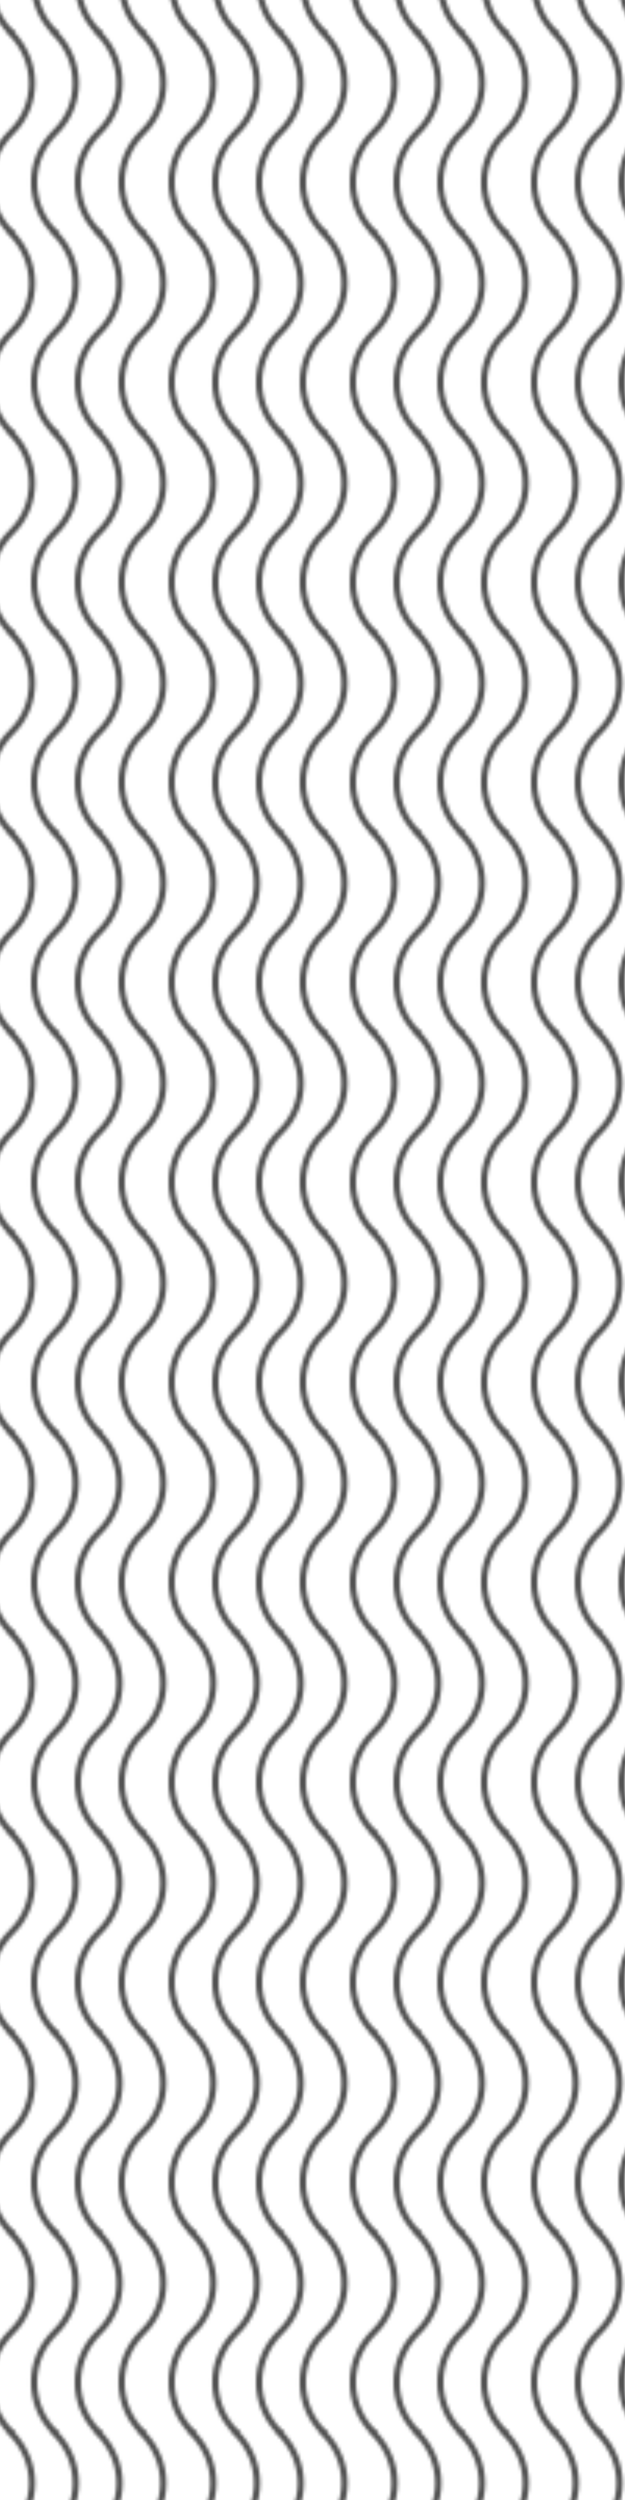 <?xml version="1.0" encoding="utf-8"?>
<!-- Generator: Adobe Illustrator 19.2.1, SVG Export Plug-In . SVG Version: 6.00 Build 0)  -->
<svg version="1.1" id="pattern" xmlns="http://www.w3.org/2000/svg" xmlns:xlink="http://www.w3.org/1999/xlink" x="0px" y="0px"
	 viewBox="0 0 200 800" style="enable-background:new 0 0 200 800;" xml:space="preserve">
<style type="text/css">
	.st0{fill:none;}
	.st1{fill:#FFFFFF;}
	.st2{fill:none;stroke:#515151;stroke-width:2;stroke-linecap:square;stroke-miterlimit:10;}
	.st3{fill:url(#SVGID_2_);}
</style>
<pattern  y="800" width="57.4" height="63.9" patternUnits="userSpaceOnUse" id="SVGID_1_" viewBox="0 -129.1 57.4 63.9" style="overflow:visible;">
	<g>
		<rect x="0" y="-129.1" class="st0" width="57.4" height="63.9"/>
		<g>
			<rect x="0" y="-129.1" class="st0" width="57.4" height="63.9"/>
			<g>
				<rect x="0" y="-66.2" class="st1" width="57.3" height="64.8"/>
				<path class="st2" d="M35.6-65.2c-8.8,8.8-8.9,23.2,0.1,32l0,0c9,8.8,8.7,23-0.1,31.8"/>
				<path class="st2" d="M49.6-65.2c-8.8,8.8-8.9,23.2,0.1,32l0,0c9,8.8,8.7,23-0.1,31.8"/>
				<path class="st2" d="M7.6-65.2c-8.8,8.8-8.9,23.2,0.1,32l0,0c9,8.8,8.7,23-0.1,31.8"/>
				<path class="st2" d="M21.6-65.2c-8.8,8.8-8.9,23.2,0.1,32l0,0c9,8.8,8.7,23-0.1,31.8"/>
			</g>
			<g>
				<rect x="0" y="-130.1" class="st1" width="57.3" height="64.8"/>
				<path class="st2" d="M35.6-129.1c-8.8,8.8-8.9,23.2,0.1,32l0,0c9,8.8,8.7,23-0.1,31.8"/>
				<path class="st2" d="M49.6-129.1c-8.8,8.8-8.9,23.2,0.1,32l0,0c9,8.8,8.7,23-0.1,31.8"/>
				<path class="st2" d="M7.6-129.1c-8.8,8.8-8.9,23.2,0.1,32l0,0c9,8.8,8.7,23-0.1,31.8"/>
				<path class="st2" d="M21.6-129.1c-8.8,8.8-8.9,23.2,0.1,32l0,0c9,8.8,8.7,23-0.1,31.8"/>
			</g>
			<g>
				<path class="st2" d="M35.6-193c-8.8,8.8-8.9,23.2,0.1,32l0,0c9,8.8,8.7,23-0.1,31.8"/>
				<path class="st2" d="M49.6-193c-8.8,8.8-8.9,23.2,0.1,32l0,0c9,8.8,8.7,23-0.1,31.8"/>
				<path class="st2" d="M7.6-193c-8.8,8.8-8.9,23.2,0.1,32l0,0c9,8.8,8.7,23-0.1,31.8"/>
				<path class="st2" d="M21.6-193c-8.8,8.8-8.9,23.2,0.1,32l0,0c9,8.8,8.7,23-0.1,31.8"/>
			</g>
		</g>
	</g>
</pattern>
<g>
	<g>
		<pattern  id="SVGID_2_" xlink:href="#SVGID_1_" patternTransform="matrix(1 0 0 -1 -294.071 -16725.627)">
		</pattern>
		<rect class="st3" width="200" height="800"/>
	</g>
</g>
</svg>
